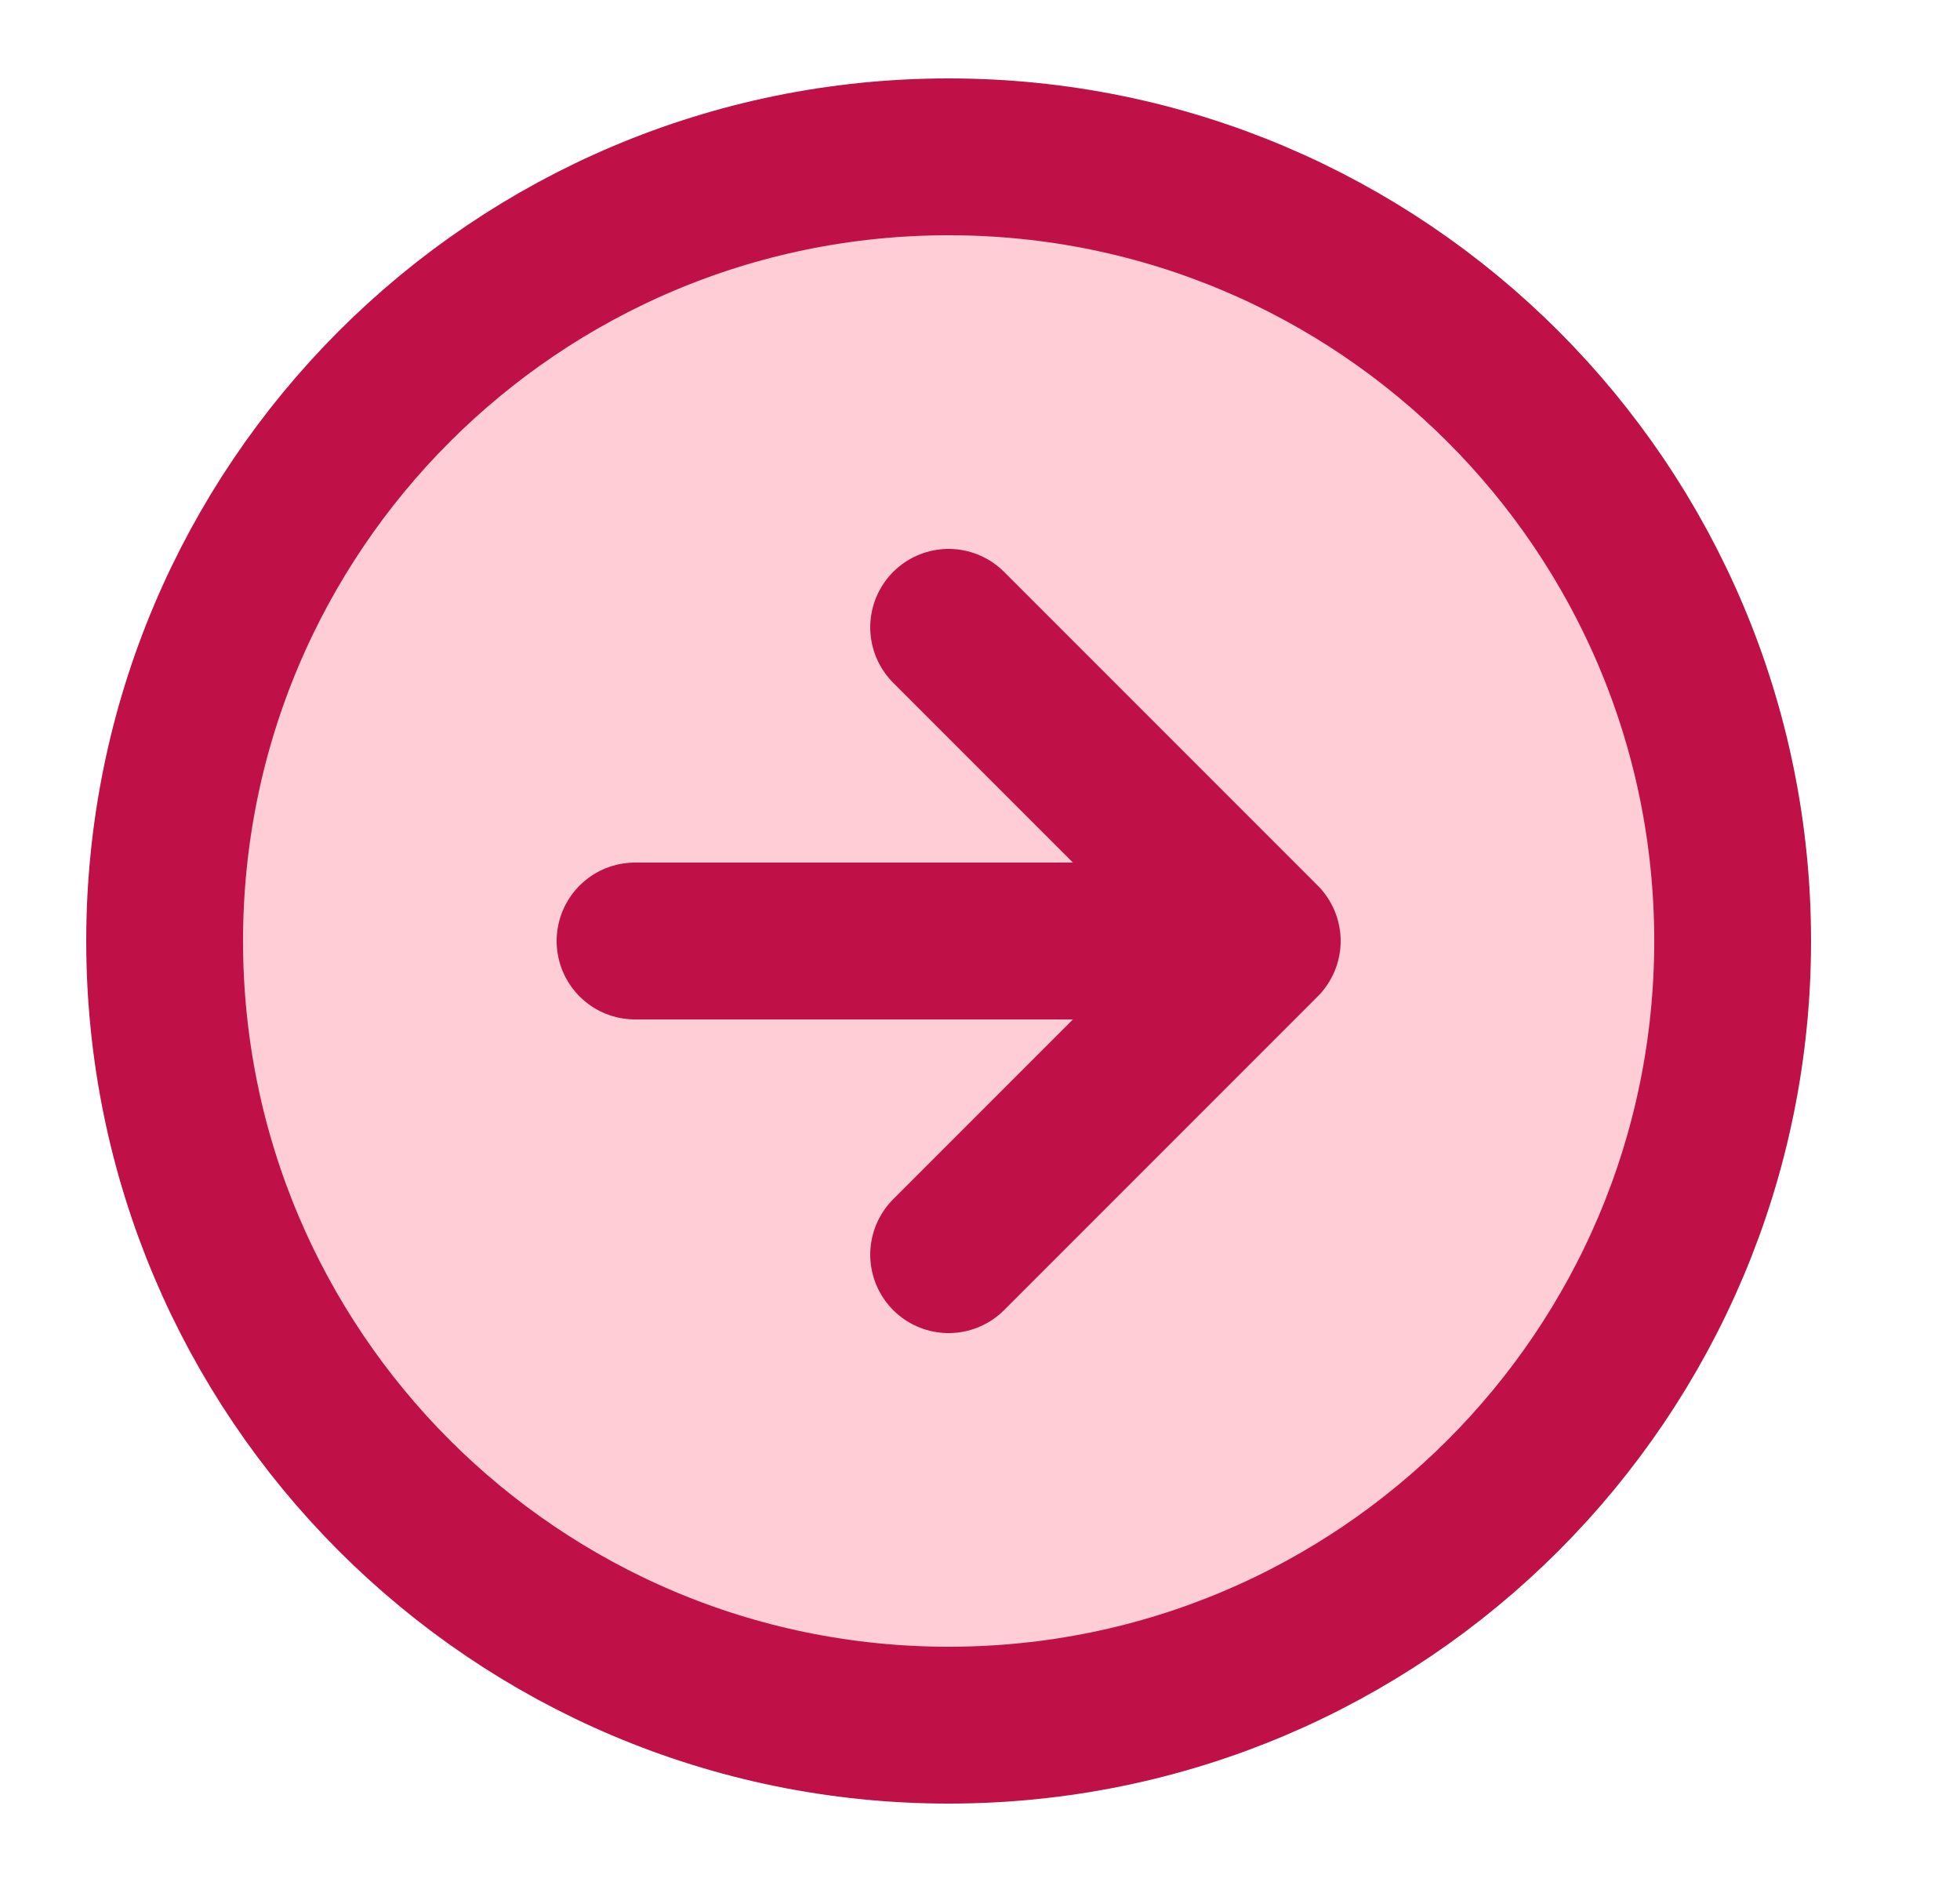 <svg width="25" height="24" viewBox="0 0 25 24" fill="none" xmlns="http://www.w3.org/2000/svg">
<g id="arrow-circle-right">
<g id="Icon">
<path d="M12.1 22C17.623 22 22.1 17.523 22.1 12C22.1 6.477 17.623 2 12.1 2C6.577 2 2.1 6.477 2.1 12C2.1 17.523 6.577 22 12.1 22Z" fill="#FECDD6"/>
<path d="M12.1 16L16.1 12L12.1 8" fill="#FECDD6"/>
<path d="M12.1 16L16.1 12M16.1 12L12.1 8M16.1 12H8.1M22.1 12C22.1 17.523 17.623 22 12.1 22C6.577 22 2.1 17.523 2.1 12C2.1 6.477 6.577 2 12.1 2C17.623 2 22.1 6.477 22.1 12Z" stroke="#C01048" stroke-width="2" stroke-linecap="round" stroke-linejoin="round"/>
</g>
</g>
</svg>
